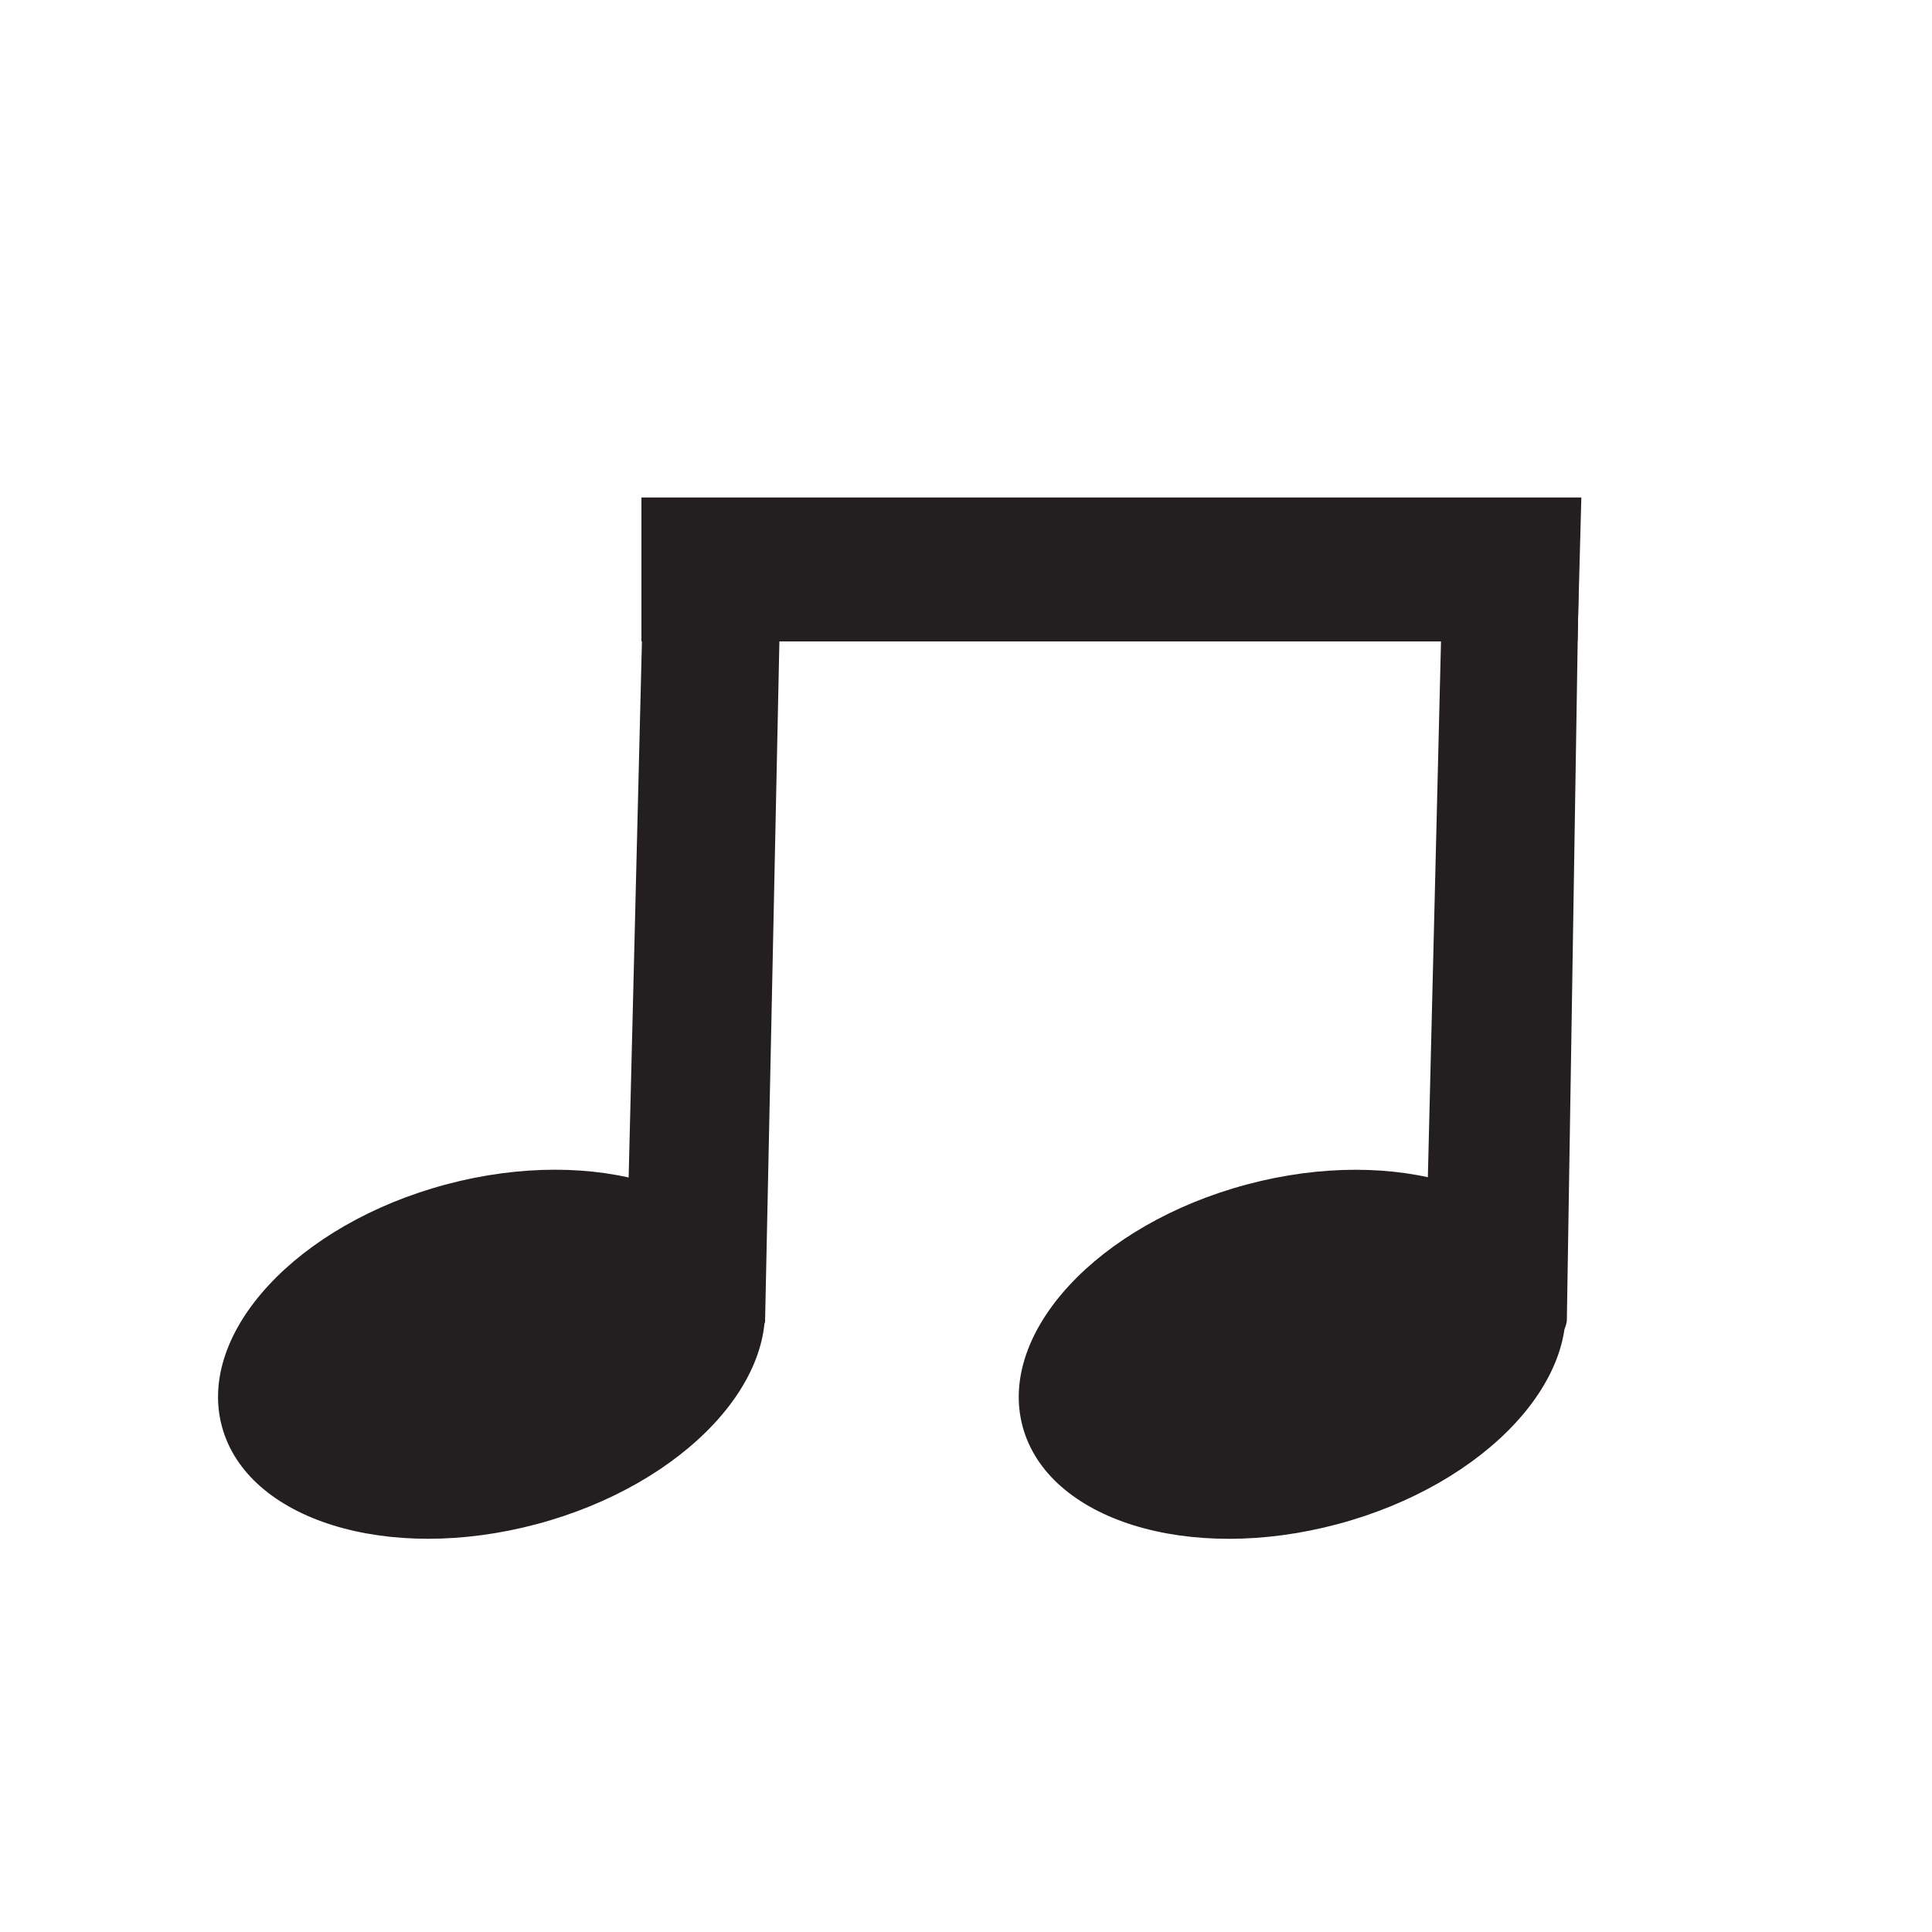 <?xml version="1.0" encoding="utf-8"?>
<!-- Generator: Adobe Illustrator 24.3.0, SVG Export Plug-In . SVG Version: 6.00 Build 0)  -->
<svg version="1.1" xmlns="http://www.w3.org/2000/svg" xmlns:xlink="http://www.w3.org/1999/xlink" x="0px" y="0px"
	 viewBox="0 0 200 200" style="enable-background:new 0 0 200 200;" xml:space="preserve">
<style type="text/css">
	.st0{fill:#231F20;}
</style>
<g id="Layer_1">
	
		<ellipse transform="matrix(0.966 -0.258 0.258 0.966 -34.456 17.89)" class="st0" cx="50.9" cy="140.2" rx="28.9" ry="18.2"/>
	
		<ellipse transform="matrix(0.966 -0.258 0.258 0.966 -31.648 39.283)" class="st0" cx="133.8" cy="140.2" rx="28.9" ry="18.2"/>
</g>
<g id="Layer_2">
	<path class="st0" d="M80.4,60.4L67,60c-0.2,0-0.4,0.2-0.4,0.4l-1.9,76.7c0,0.2,0.2,0.4,0.4,0.4l13.4,0.3c0.2,0,0.7-0.8,0.7-1
		l1.6-76C80.7,60.5,80.6,60.4,80.4,60.4z"/>
	<path class="st0" d="M163.4,61.5l-14.1-0.3l-1.9,77.4l14.4-0.9c0.2,0,0.4-0.8,0.4-1L163.4,61.5z"/>
</g>
<g id="Layer_3">
	<polygon class="st0" points="163.3,66.4 66.4,66.4 66.4,51.5 163.7,51.5 	"/>
</g>
</svg>
